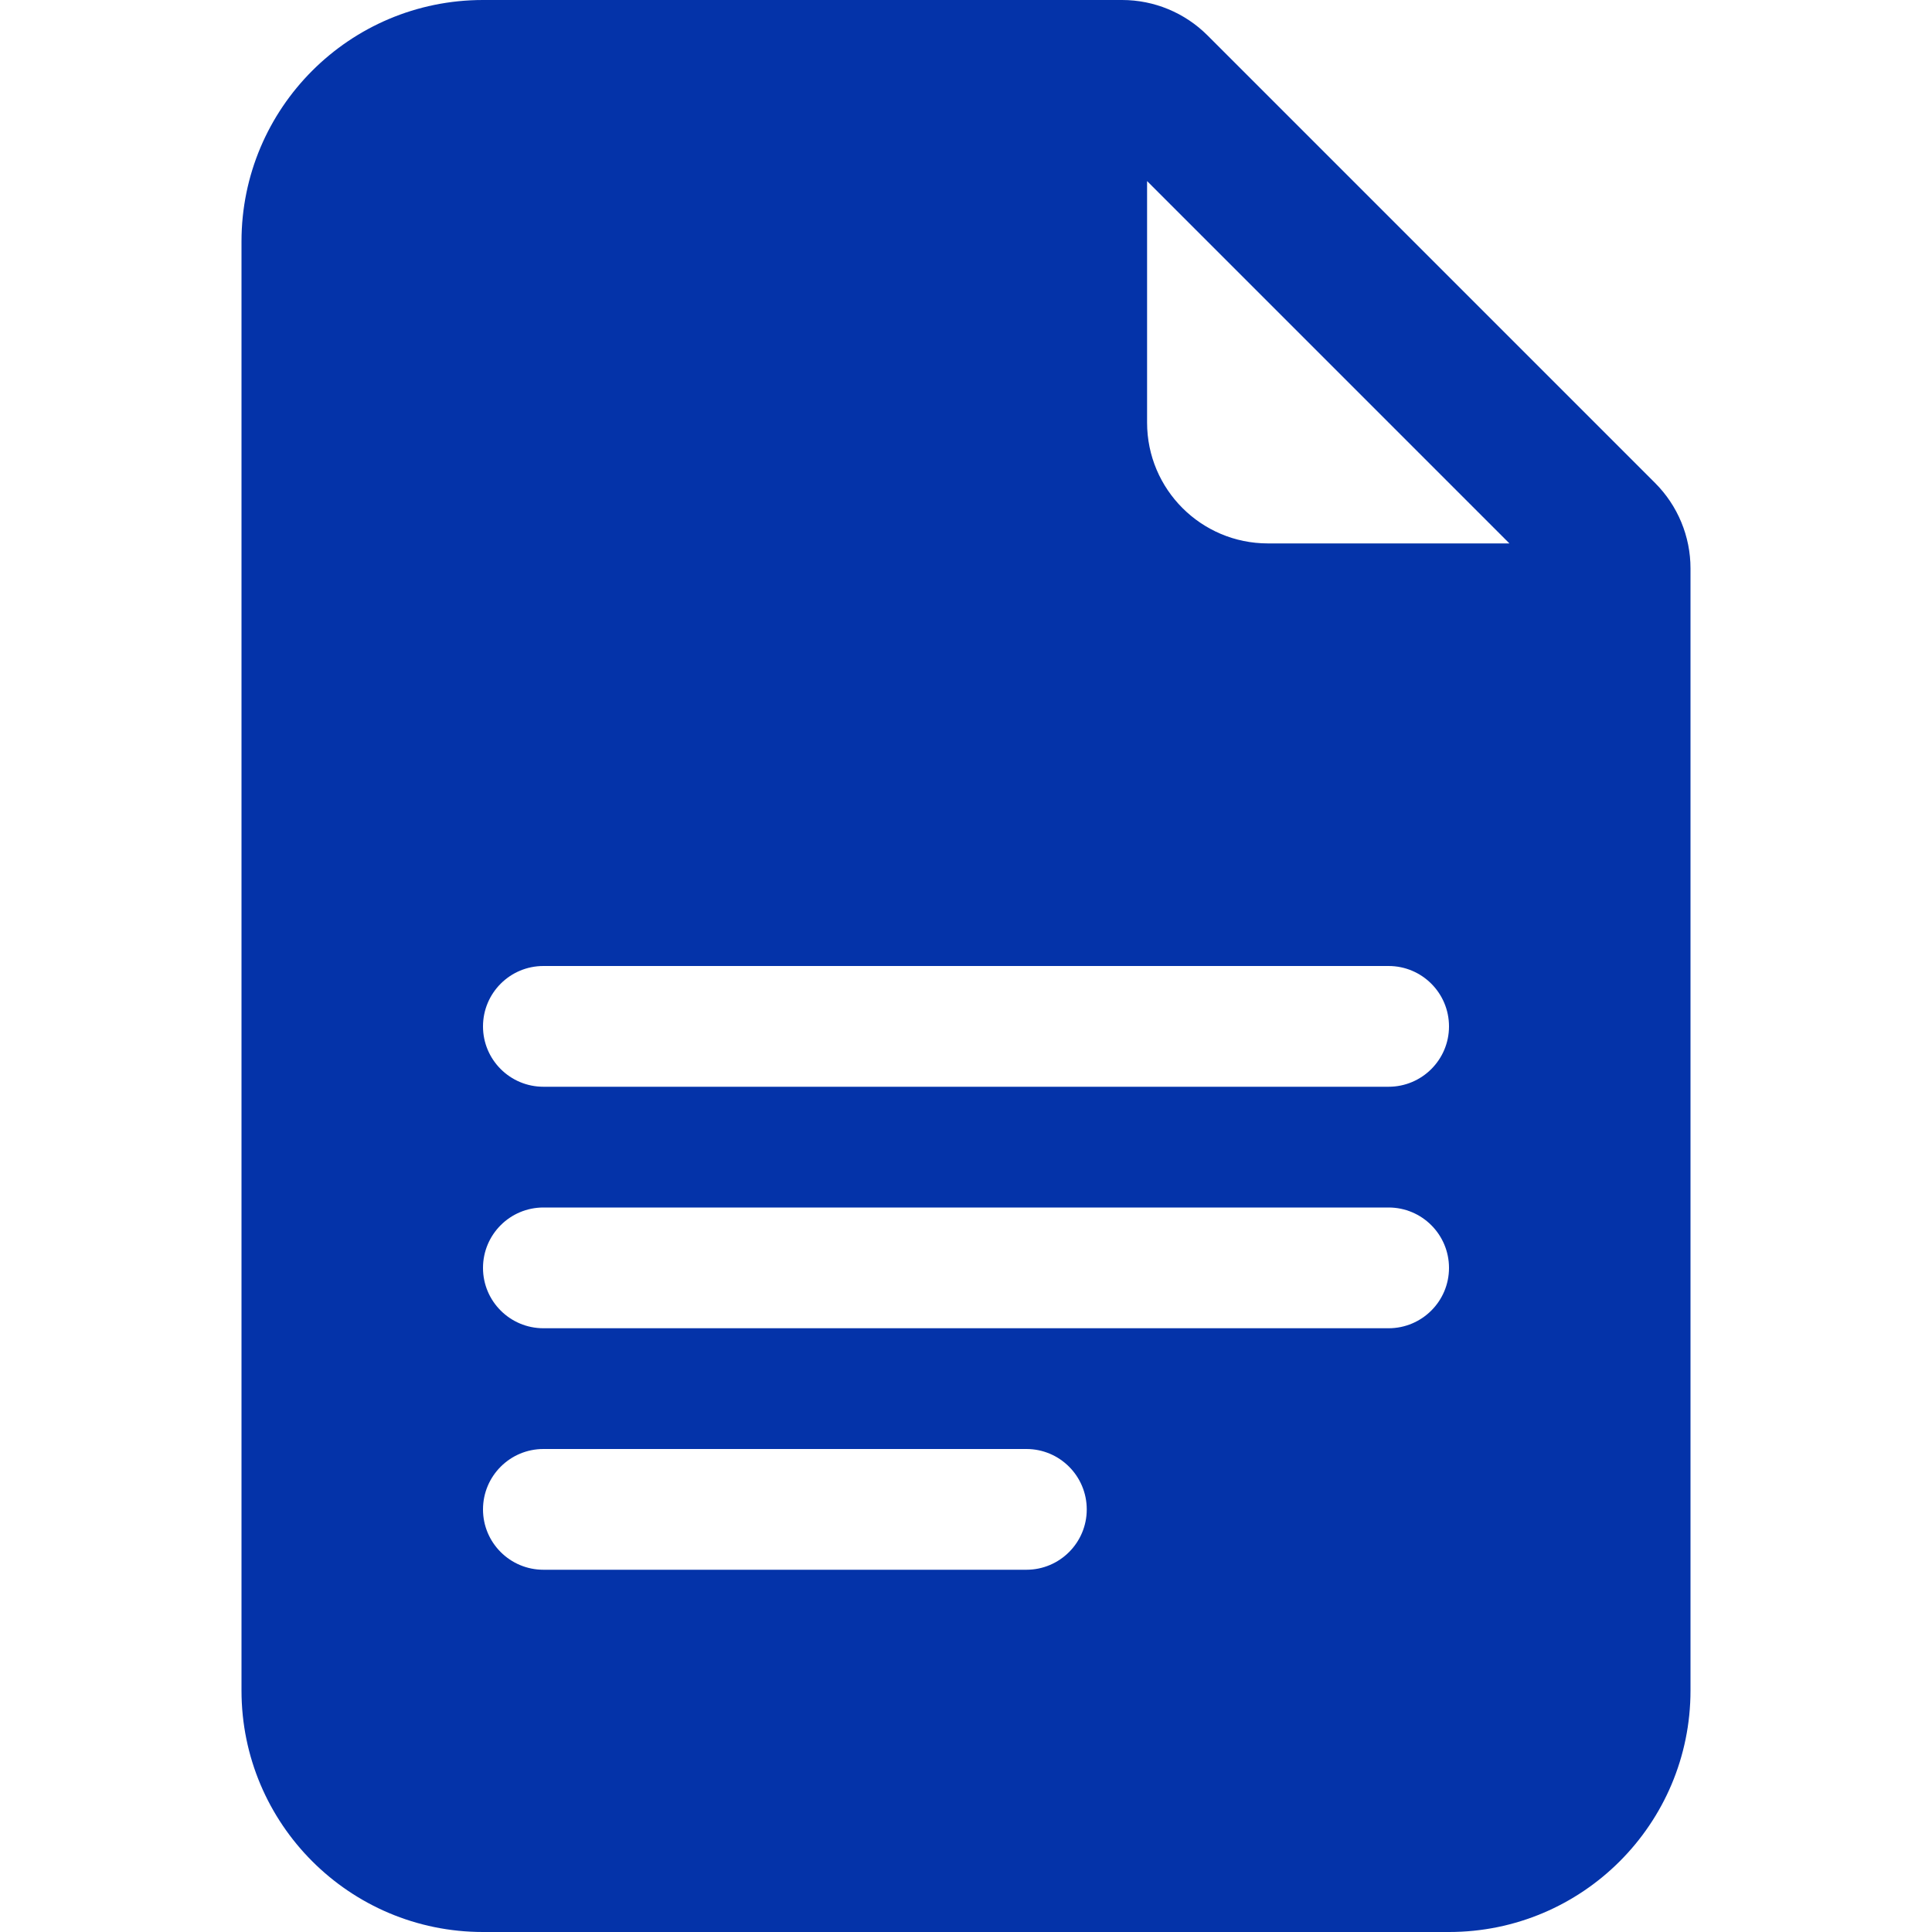 <svg width="22" height="22" viewBox="0 0 22 22" fill="none" xmlns="http://www.w3.org/2000/svg">
<path d="M12.778 0H5.5C3.981 0 2.75 1.231 2.75 2.75V19.25C2.75 20.769 3.981 22 5.5 22H16.5C18.019 22 19.25 20.769 19.25 19.25V6.472C19.25 6.108 19.105 5.758 18.847 5.5L13.75 0.403C13.492 0.145 13.142 0 12.778 0ZM13.062 4.812V2.062L17.188 6.188H14.438C13.678 6.188 13.062 5.572 13.062 4.812ZM6.188 12.375C5.808 12.375 5.5 12.067 5.5 11.688C5.5 11.308 5.808 11 6.188 11H15.812C16.192 11 16.5 11.308 16.5 11.688C16.5 12.067 16.192 12.375 15.812 12.375H6.188ZM5.5 14.438C5.5 14.058 5.808 13.75 6.188 13.75H15.812C16.192 13.75 16.5 14.058 16.5 14.438C16.5 14.817 16.192 15.125 15.812 15.125H6.188C5.808 15.125 5.5 14.817 5.5 14.438ZM6.188 17.875C5.808 17.875 5.5 17.567 5.5 17.188C5.5 16.808 5.808 16.5 6.188 16.5H11.688C12.067 16.5 12.375 16.808 12.375 17.188C12.375 17.567 12.067 17.875 11.688 17.875H6.188Z" fill="#0433A9"/>
</svg>

